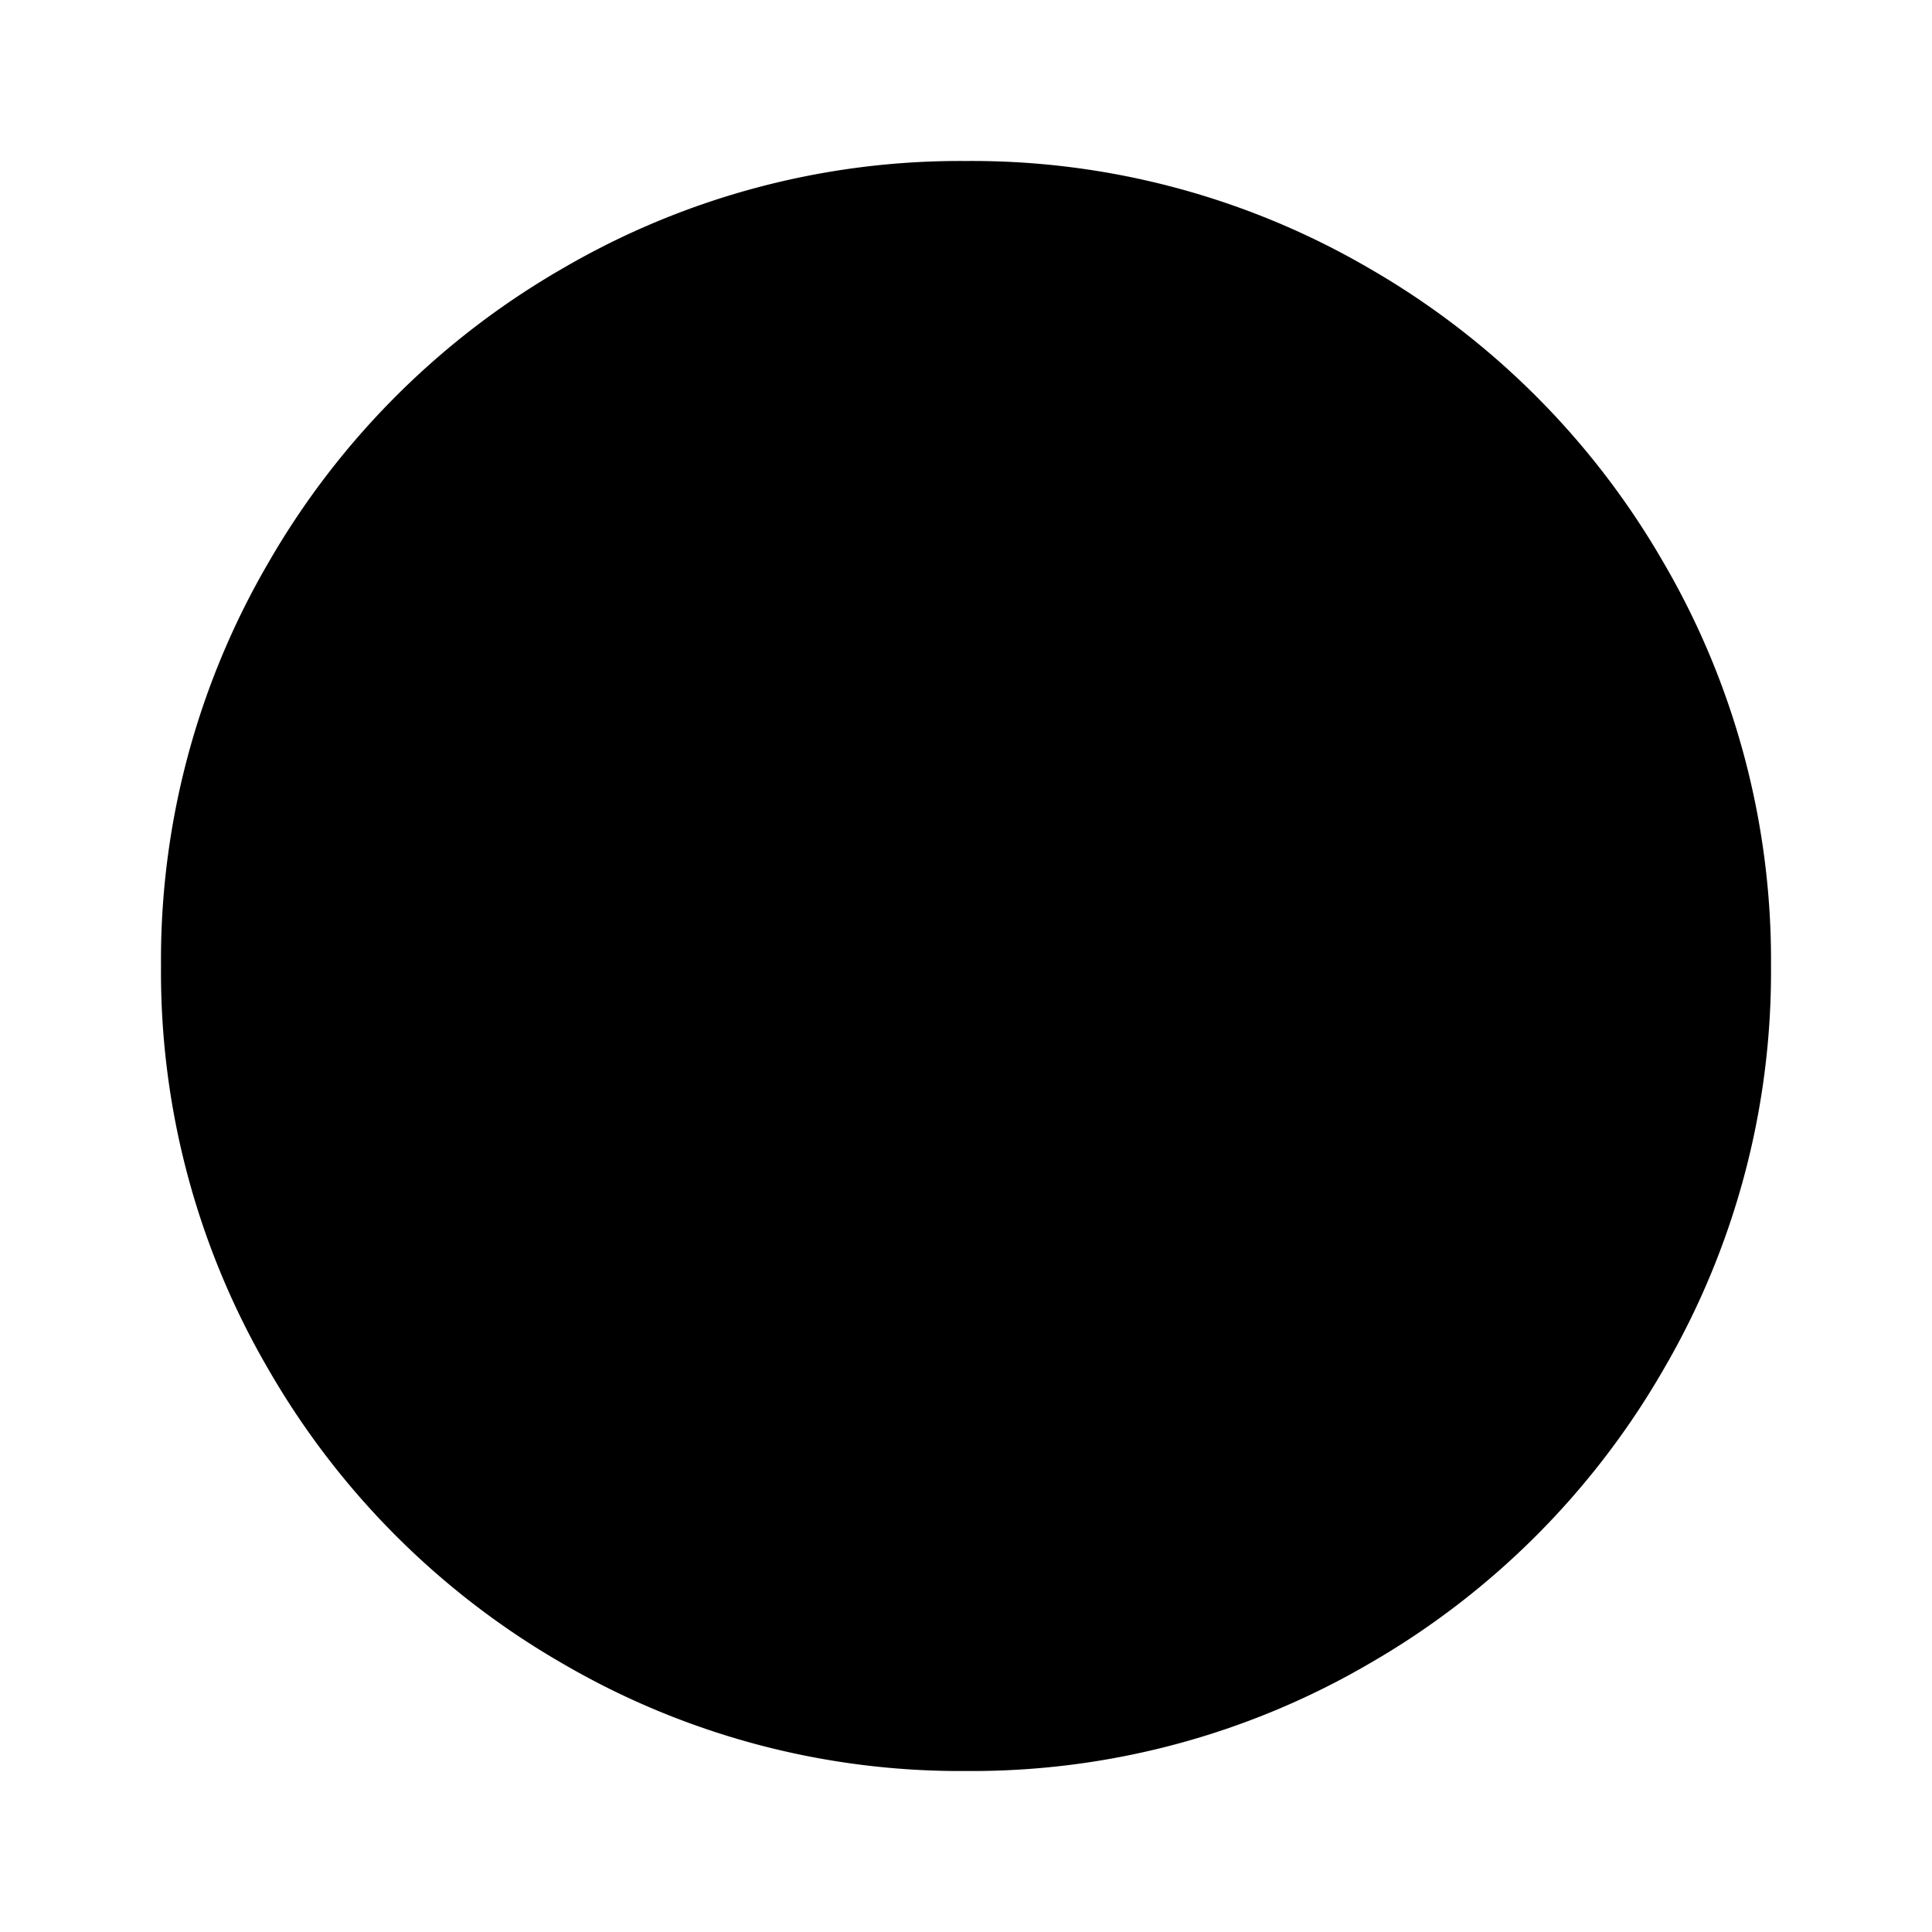 <svg xmlns="http://www.w3.org/2000/svg" enable-background="new 0 0 24 24" viewBox="0 0 24 24"><circle cx="11.97" cy="11.97" r="9" class="uim-tertiary"/><path class="uim-primary" d="M2 12a9.796 9.796 0 0 1 1.34-5.02 9.93 9.93 0 0 1 3.64-3.64A9.796 9.796 0 0 1 12 2a9.796 9.796 0 0 1 5.02 1.34 9.929 9.929 0 0 1 3.64 3.64A9.796 9.796 0 0 1 22 12a9.796 9.796 0 0 1-1.34 5.02 9.929 9.929 0 0 1-3.64 3.64A9.796 9.796 0 0 1 12 22a9.796 9.796 0 0 1-5.02-1.34 9.93 9.93 0 0 1-3.64-3.64A9.796 9.796 0 0 1 2 12zm1.66 0a8.064 8.064 0 0 0 2.1 5.5c.755-1.39 1.79-2.61 3.04-3.58a9.942 9.942 0 0 1 4.06-2.14c-.2-.467-.393-.887-.58-1.26a24.3 24.3 0 0 1-7.44 1.1c-.52 0-.907-.007-1.16-.02 0 .053-.003.12-.01.2s-.01.147-.01.2zm.26-2.06c.293.027.727.04 1.3.04a21.95 21.95 0 0 0 6.34-.9 20.251 20.251 0 0 0-3.34-4.5A8.12 8.12 0 0 0 5.51 6.8a8.539 8.539 0 0 0-1.59 3.14zm2.98 8.64a8.173 8.173 0 0 0 8.04 1.2 29.368 29.368 0 0 0-1.56-6.62 8.53 8.53 0 0 0-3.71 2.02 11.345 11.345 0 0 0-2.77 3.4zM9.96 3.94a21.254 21.254 0 0 1 3.26 4.54 9.96 9.96 0 0 0 4.1-2.9A8.107 8.107 0 0 0 12 3.66a7.677 7.677 0 0 0-2.04.28zm3.98 5.96c.2.427.427.967.68 1.62.987-.093 2.06-.14 3.22-.14.827 0 1.647.02 2.46.06a8.03 8.03 0 0 0-1.96-4.84 9.896 9.896 0 0 1-4.4 3.3zm1.18 3.02c.68 1.97 1.142 4.01 1.38 6.08a8.345 8.345 0 0 0 2.58-2.62 8.078 8.078 0 0 0 1.2-3.46c-.973-.067-1.86-.1-2.66-.1-.733 0-1.567.033-2.5.1z"/></svg>